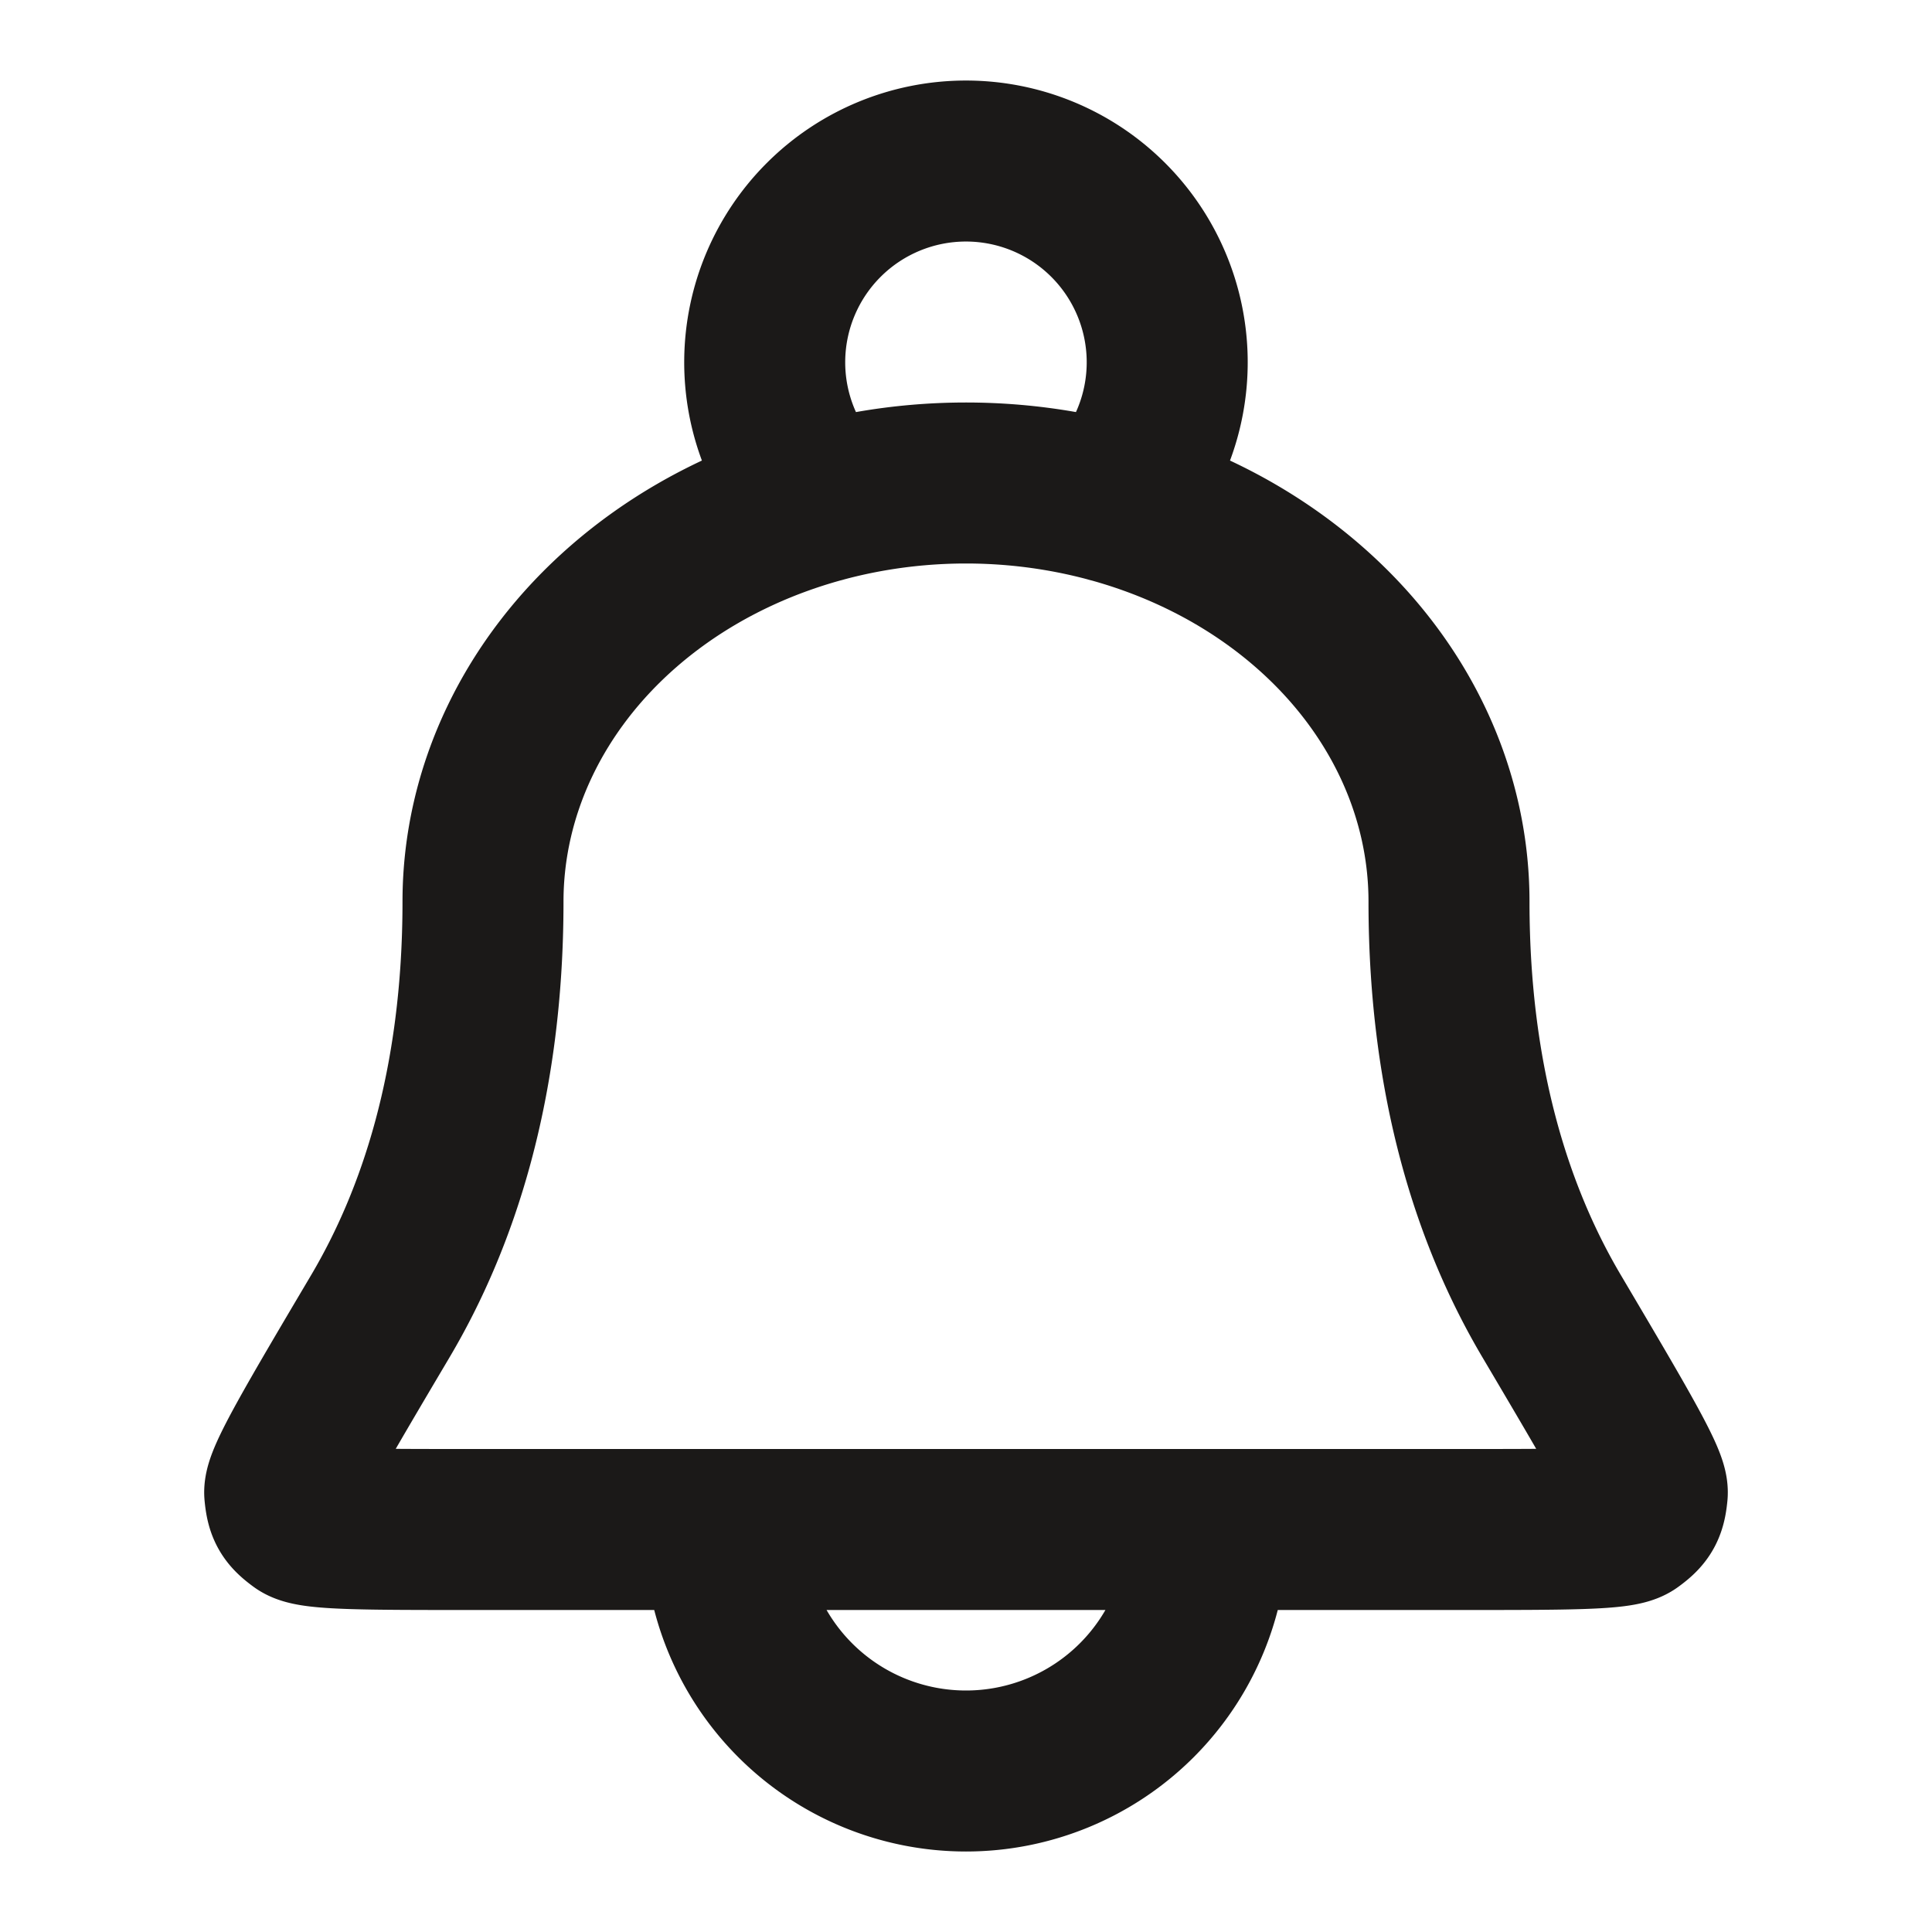 <svg width="24" height="24" fill="none" xmlns="http://www.w3.org/2000/svg"><path d="M15 19a3 3 0 1 1-6 0m4.796-12.761a2.5 2.5 0 1 0-3.593 0M18 11.2c0-1.38-.632-2.702-1.758-3.677C15.117 6.548 13.591 6 12 6c-1.592 0-3.118.548-4.243 1.523C6.632 8.498 6 9.821 6 11.2c0 2.282-.566 3.95-1.272 5.145-.805 1.36-1.207 2.041-1.191 2.204.018.186.051.244.202.355.132.096.794.096 2.119.096h12.284c1.324 0 1.987 0 2.118-.096.151-.11.185-.17.203-.355.016-.163-.387-.843-1.191-2.204C18.566 15.15 18 13.482 18 11.2Z" stroke="#1B1918" stroke-width="2" stroke-linecap="round" stroke-linejoin="round"/></svg>